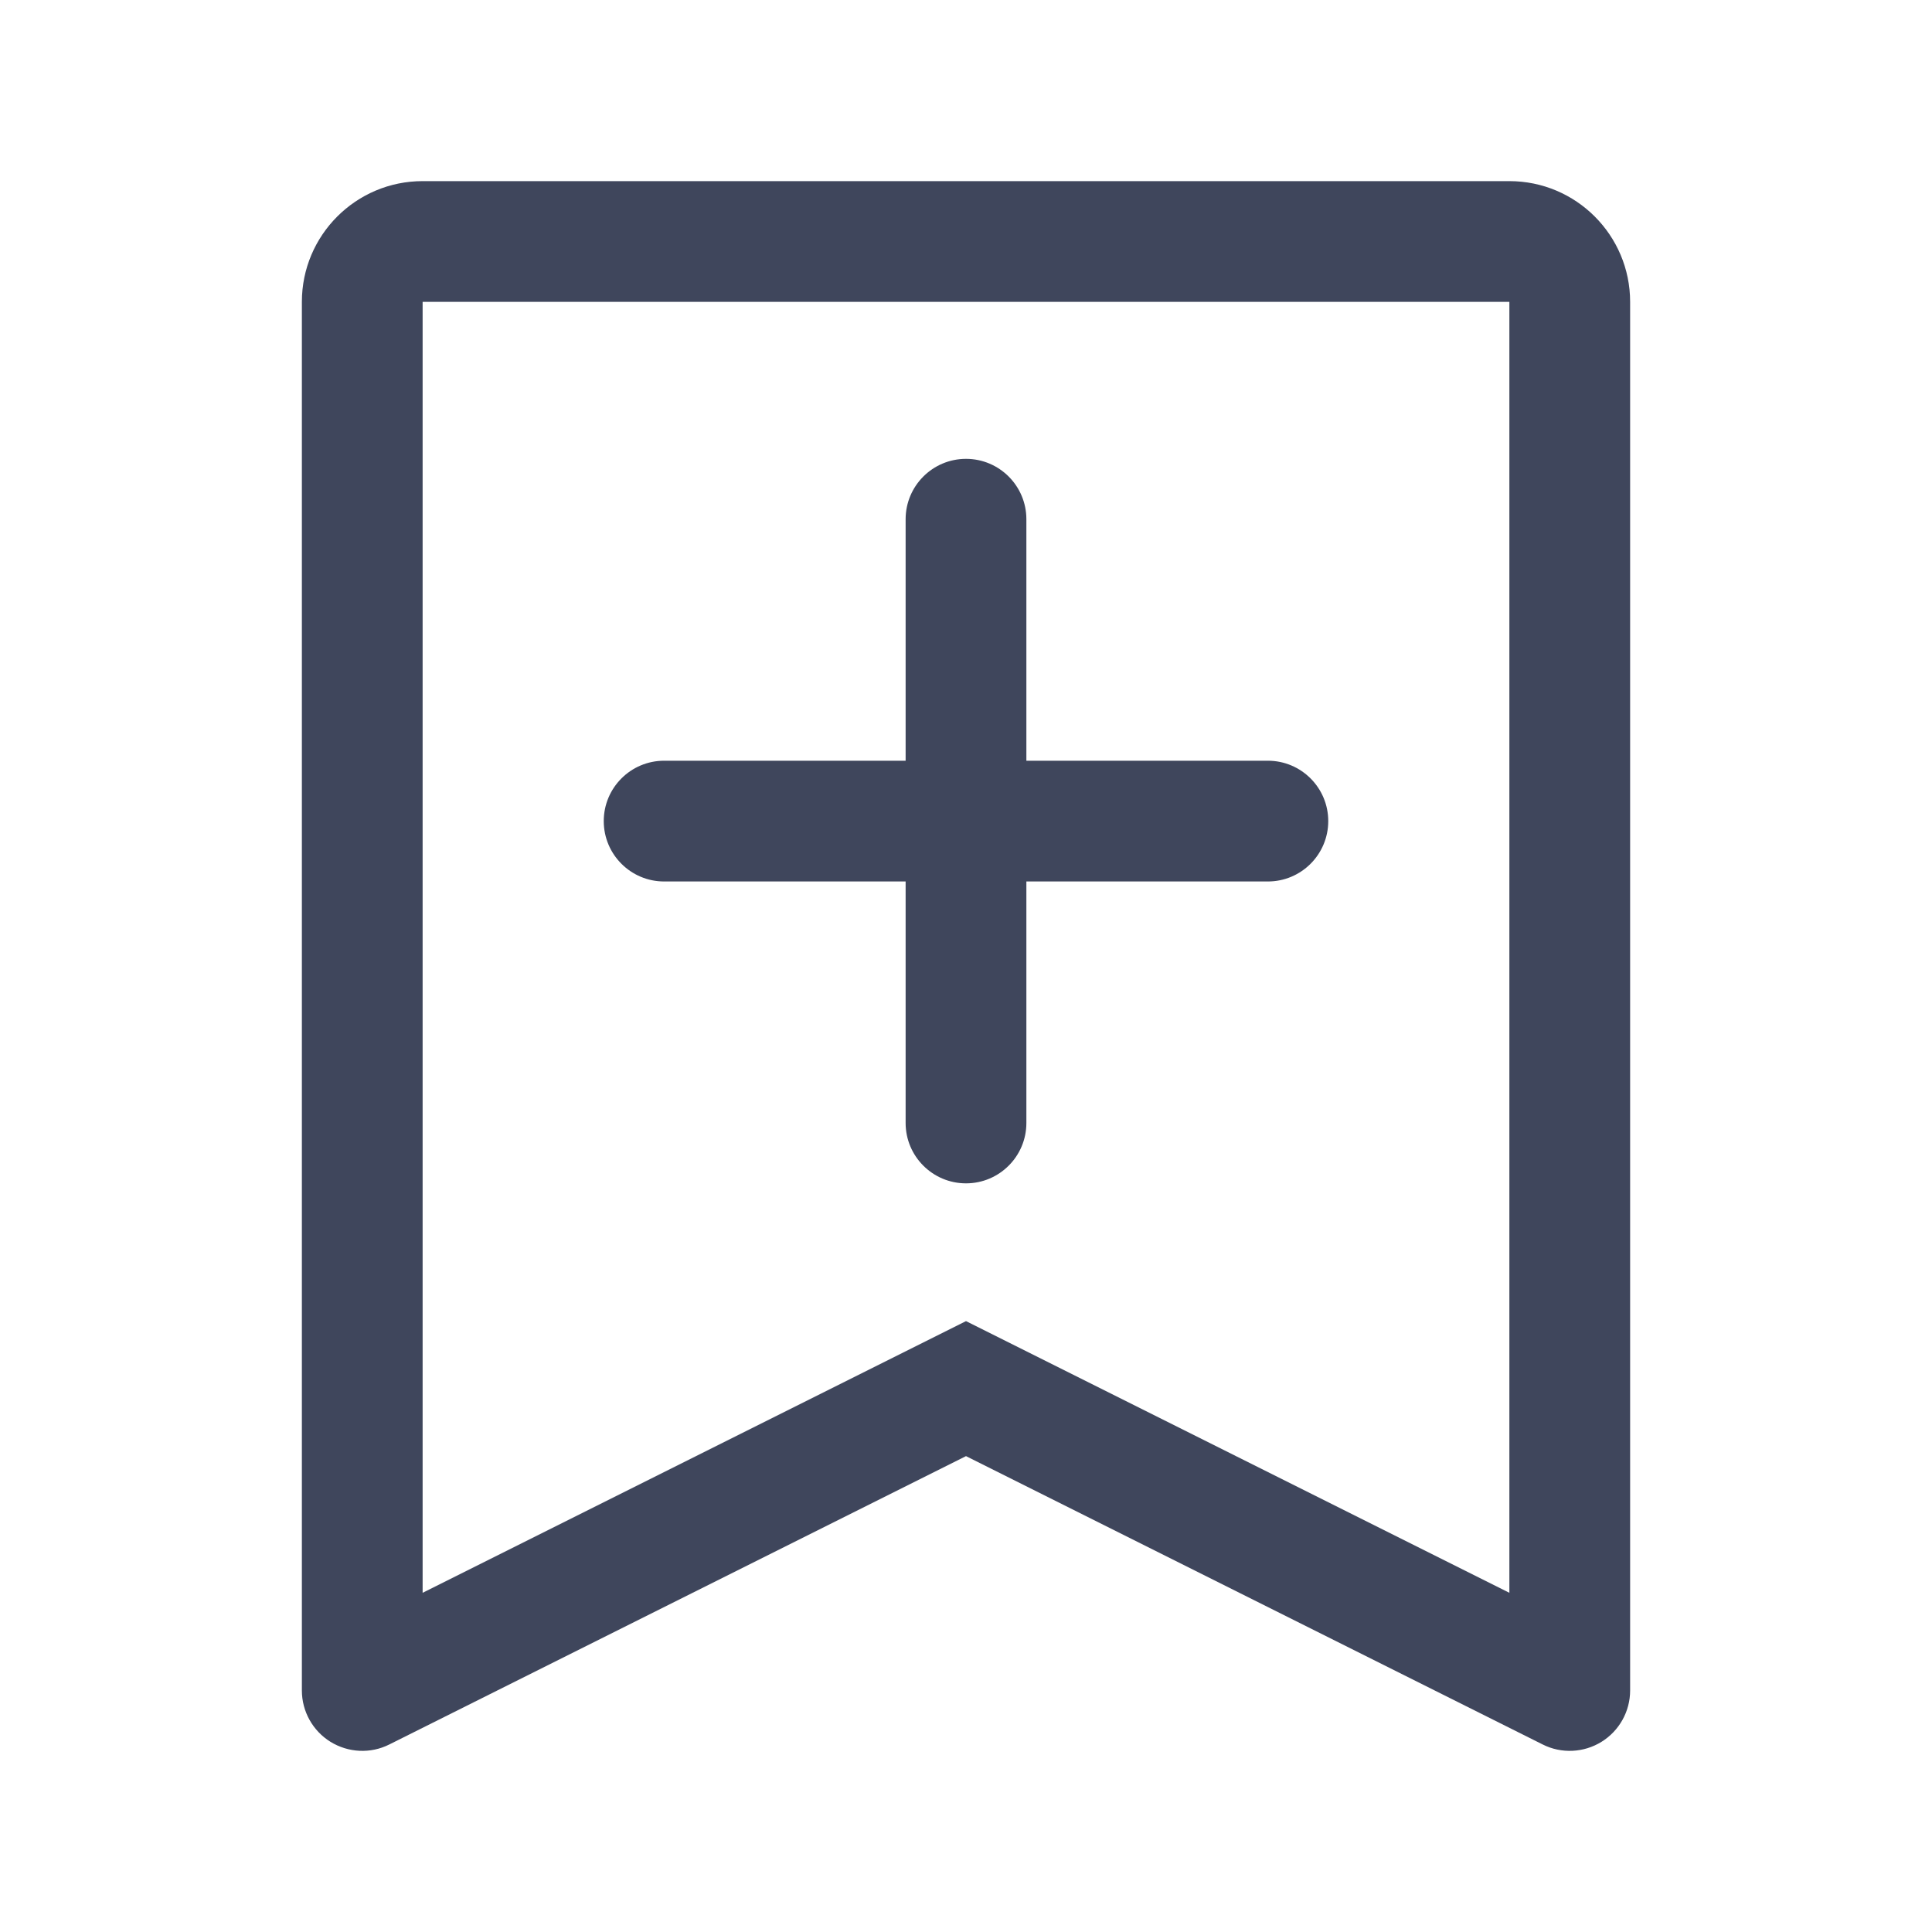 <svg width="16" height="16" viewBox="0 0 16 16" fill="none" xmlns="http://www.w3.org/2000/svg">
<path fill-rule="evenodd" clip-rule="evenodd" d="M2.5 2.5C2.5 1.948 2.948 1.5 3.5 1.5H12.5C13.052 1.5 13.5 1.948 13.5 2.5V14C13.5 14.173 13.41 14.334 13.263 14.425C13.116 14.516 12.931 14.525 12.776 14.447L8 12.059L3.224 14.447C3.069 14.525 2.885 14.516 2.737 14.425C2.59 14.334 2.5 14.173 2.5 14V2.5ZM12.5 2.5L3.5 2.5V13.191L7.776 11.053L8 10.941L8.224 11.053L12.5 13.191V2.5ZM5 6.8C5 6.524 5.224 6.3 5.5 6.3H7.5V4.3C7.5 4.024 7.724 3.8 8 3.8C8.276 3.8 8.5 4.024 8.5 4.3V6.3H10.5C10.776 6.3 11 6.524 11 6.8C11 7.076 10.776 7.3 10.5 7.3H8.5V9.3C8.5 9.576 8.276 9.8 8 9.8C7.724 9.8 7.5 9.576 7.5 9.3V7.3H5.5C5.224 7.3 5 7.076 5 6.8Z" fill="#3F465C"/>
</svg>
